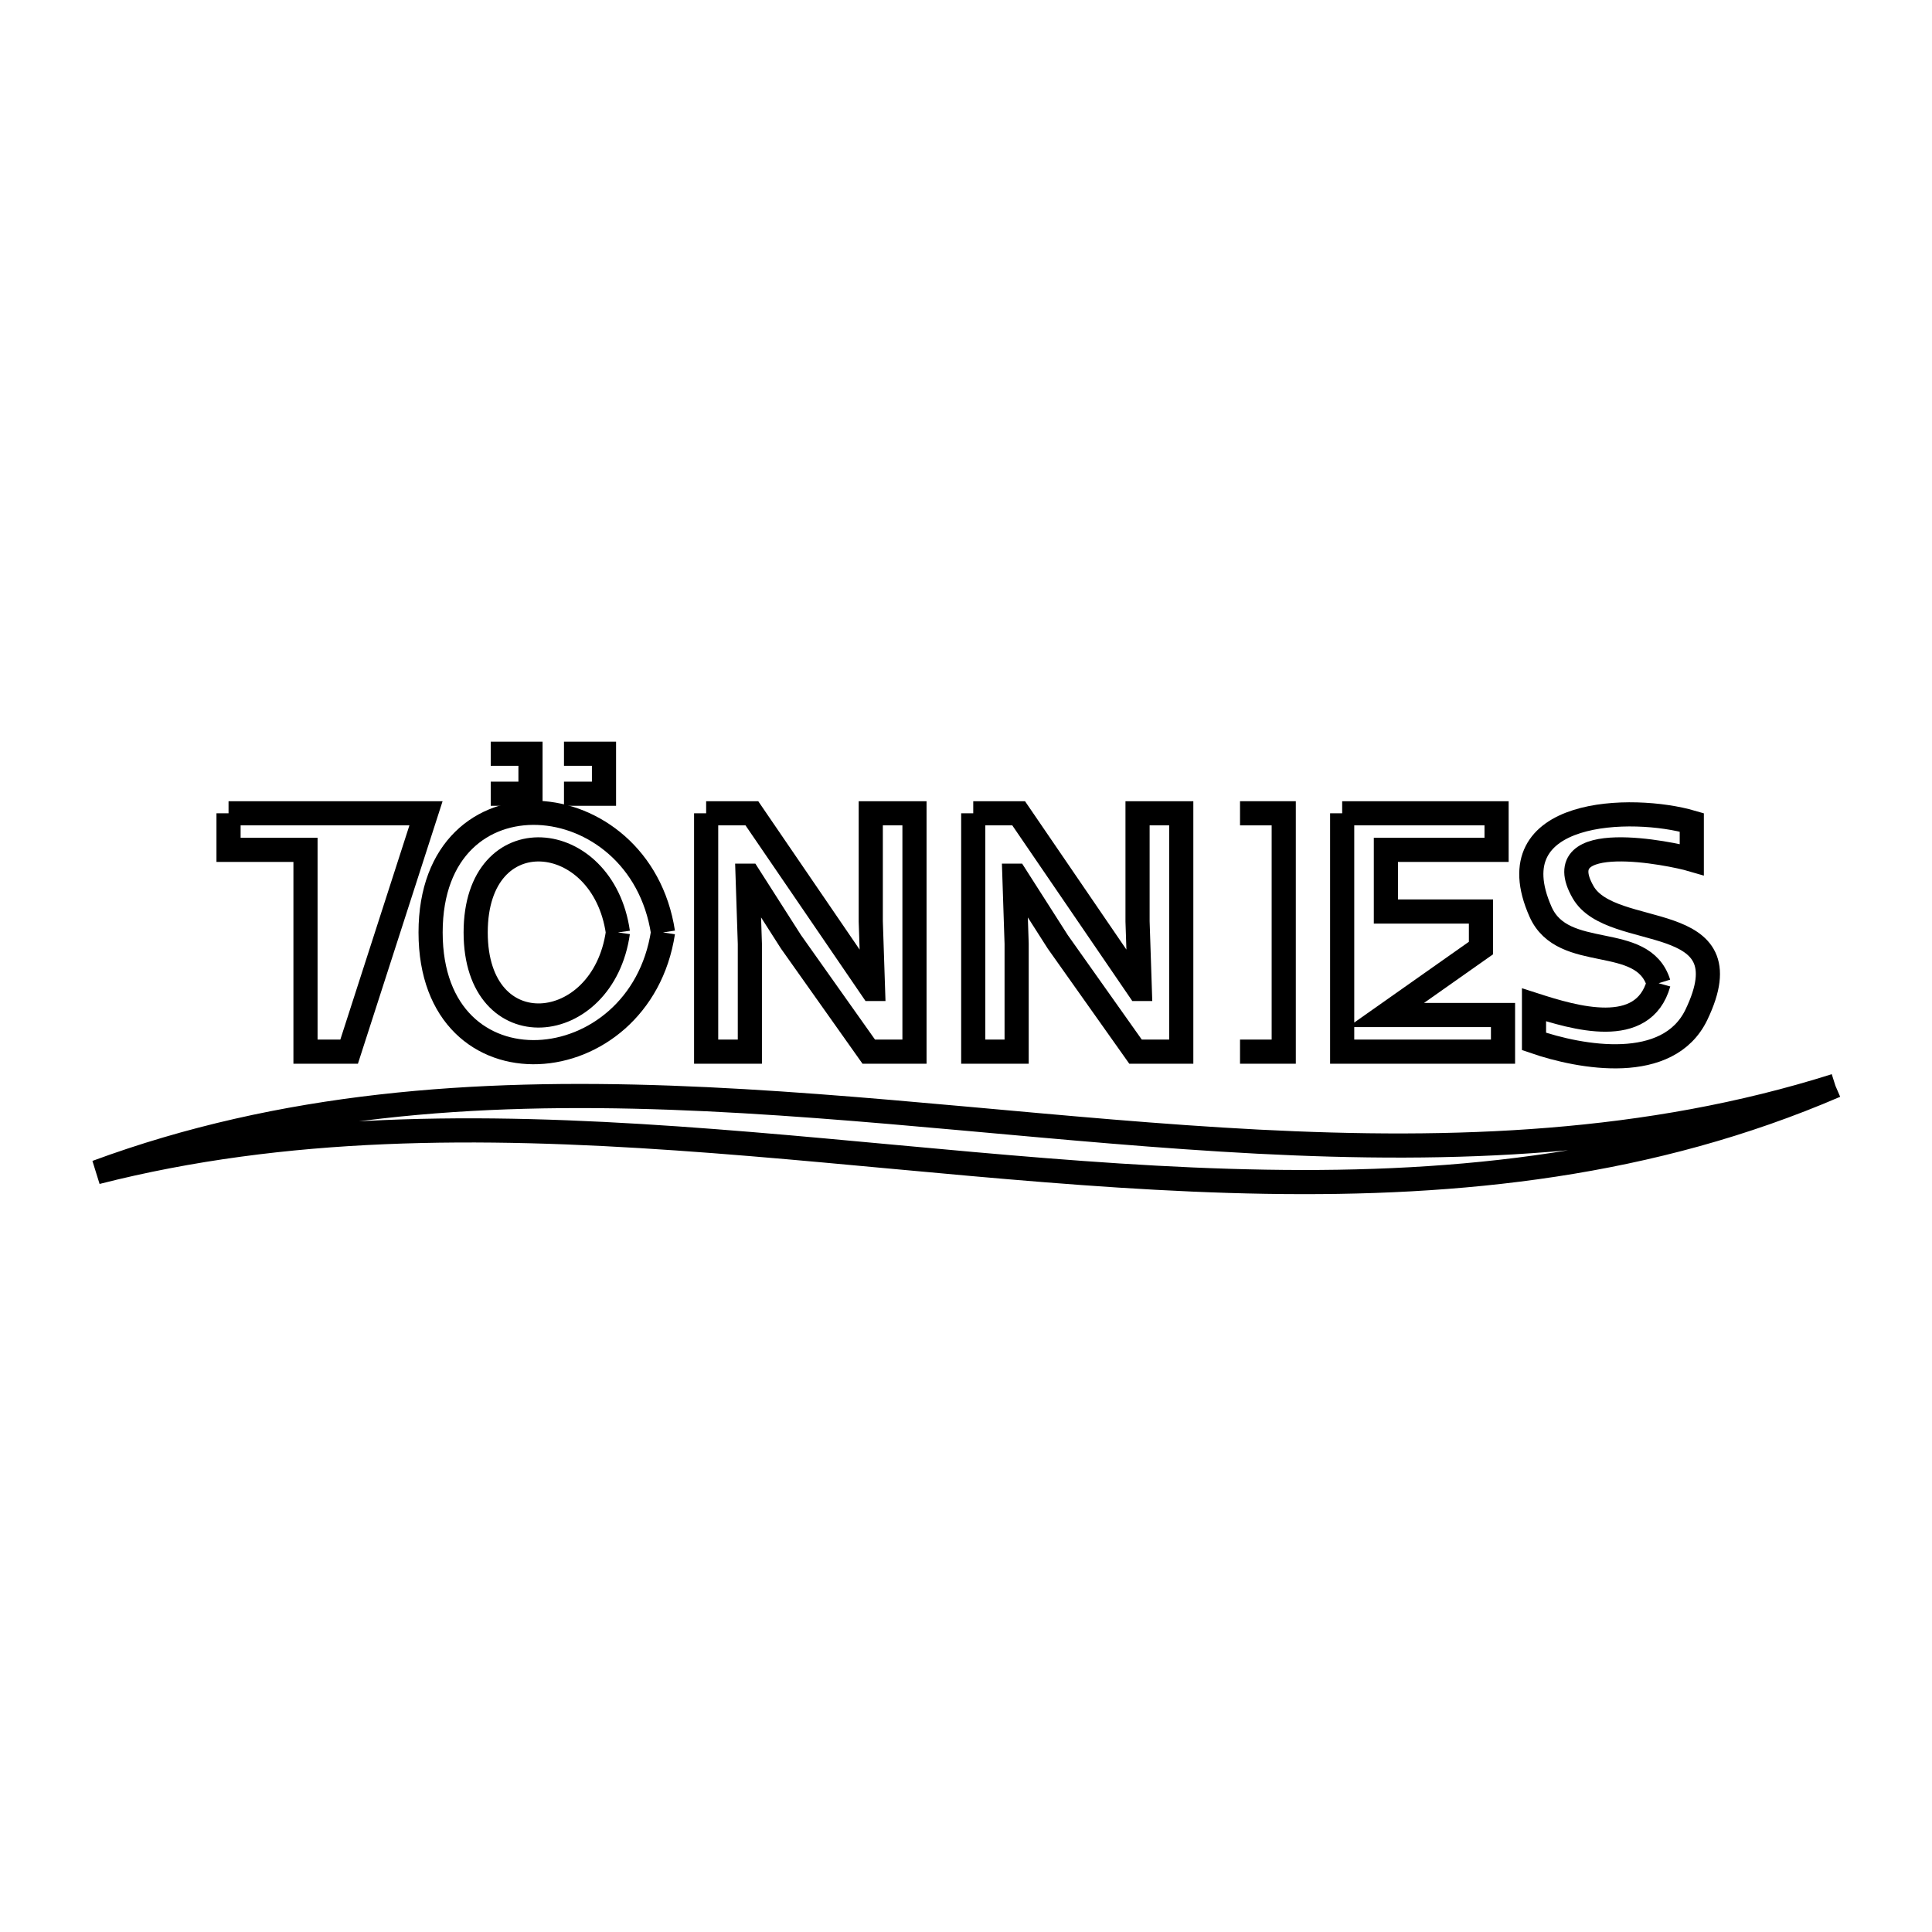 <svg xmlns="http://www.w3.org/2000/svg" viewBox="0.0 0.0 24.0 24.0" height="200px" width="200px"><path fill="none" stroke="black" stroke-width=".3" stroke-opacity="1.0"  filling="0" d="M6.096 9.363 L6.59 9.363 L6.59 9.86 L6.096 9.86"></path>
<path fill="none" stroke="black" stroke-width=".3" stroke-opacity="1.0"  filling="0" d="M7.006 9.363 L7.503 9.363 L7.503 9.86 L7.006 9.86"></path>
<path fill="none" stroke="black" stroke-width=".3" stroke-opacity="1.0"  filling="0" d="M15.404 10.103 L15.947 10.103 L15.947 13.064 L15.404 13.064"></path>
<path fill="none" stroke="black" stroke-width=".3" stroke-opacity="1.0"  filling="0" d="M2.839 10.103 L2.839 10.557 L3.795 10.557 L3.795 13.064 L4.337 13.064 L5.292 10.103 L2.839 10.103"></path>
<path fill="none" stroke="black" stroke-width=".3" stroke-opacity="1.0"  filling="0" d="M8.772 10.103 L9.34 10.103 C9.837 10.83 10.334 11.557 10.831 12.285 L10.845 12.285 C10.836 12.005 10.826 11.725 10.817 11.446 L10.817 10.103 L11.36 10.103 L11.36 13.064 L10.792 13.064 L9.826 11.7 C9.651 11.426 9.476 11.152 9.301 10.878 L9.287 10.878 C9.296 11.16 9.306 11.442 9.315 11.724 L9.315 13.064 L8.772 13.064 L8.772 10.103"></path>
<path fill="none" stroke="black" stroke-width=".3" stroke-opacity="1.0"  filling="0" d="M12.09 10.103 L12.654 10.103 C13.151 10.83 13.648 11.557 14.145 12.285 L14.159 12.285 C14.15 12.005 14.14 11.725 14.131 11.446 L14.131 10.103 L14.674 10.103 L14.674 13.064 L14.106 13.064 L13.14 11.7 C12.965 11.426 12.79 11.152 12.615 10.878 L12.601 10.878 C12.61 11.16 12.62 11.442 12.629 11.724 L12.629 13.064 L12.09 13.064 L12.09 10.103"></path>
<path fill="none" stroke="black" stroke-width=".3" stroke-opacity="1.0"  filling="0" d="M16.673 10.103 L16.673 13.064 L18.671 13.064 L18.671 12.609 L17.216 12.609 L18.397 11.777 L18.397 11.323 L17.216 11.323 L17.216 10.557 L18.591 10.557 L18.591 10.103 L16.673 10.103"></path>
<path fill="none" stroke="black" stroke-width=".3" stroke-opacity="1.0"  filling="0" d="M7.676 11.583 L7.676 11.583 C7.491 12.885 5.909 13.031 5.909 11.583 C5.909 10.135 7.491 10.282 7.676 11.583 L7.676 11.583"></path>
<path fill="none" stroke="black" stroke-width=".3" stroke-opacity="1.0"  filling="0" d="M8.236 11.583 L8.236 11.583 C7.948 13.459 5.349 13.671 5.349 11.583 C5.349 9.497 7.948 9.709 8.236 11.583 L8.236 11.583"></path>
<path fill="none" stroke="black" stroke-width=".3" stroke-opacity="1.0"  filling="0" d="M20.604 12.214 L20.604 12.214 C20.406 11.575 19.418 11.961 19.137 11.326 C18.565 10.034 20.284 10.002 21.016 10.216 L21.016 10.677 C20.767 10.604 19.206 10.281 19.666 11.083 C20.021 11.702 21.713 11.275 21.073 12.606 C20.723 13.332 19.644 13.14 19.056 12.937 L19.056 12.482 C19.558 12.644 20.413 12.901 20.604 12.214 L20.604 12.214"></path>
<path fill="none" stroke="black" stroke-width=".3" stroke-opacity="1.0"  filling="0" d="M22.8 13.487 L22.8 13.487 C20.514 14.472 18.135 14.721 15.719 14.68 C13.302 14.64 10.848 14.311 8.41 14.142 C5.972 13.973 3.55 13.963 1.2 14.562 L1.2 14.562 C3.515 13.707 5.908 13.549 8.329 13.636 C10.75 13.723 13.2 14.056 15.628 14.182 C18.056 14.307 20.463 14.226 22.8 13.487 L22.8 13.487"></path></svg>